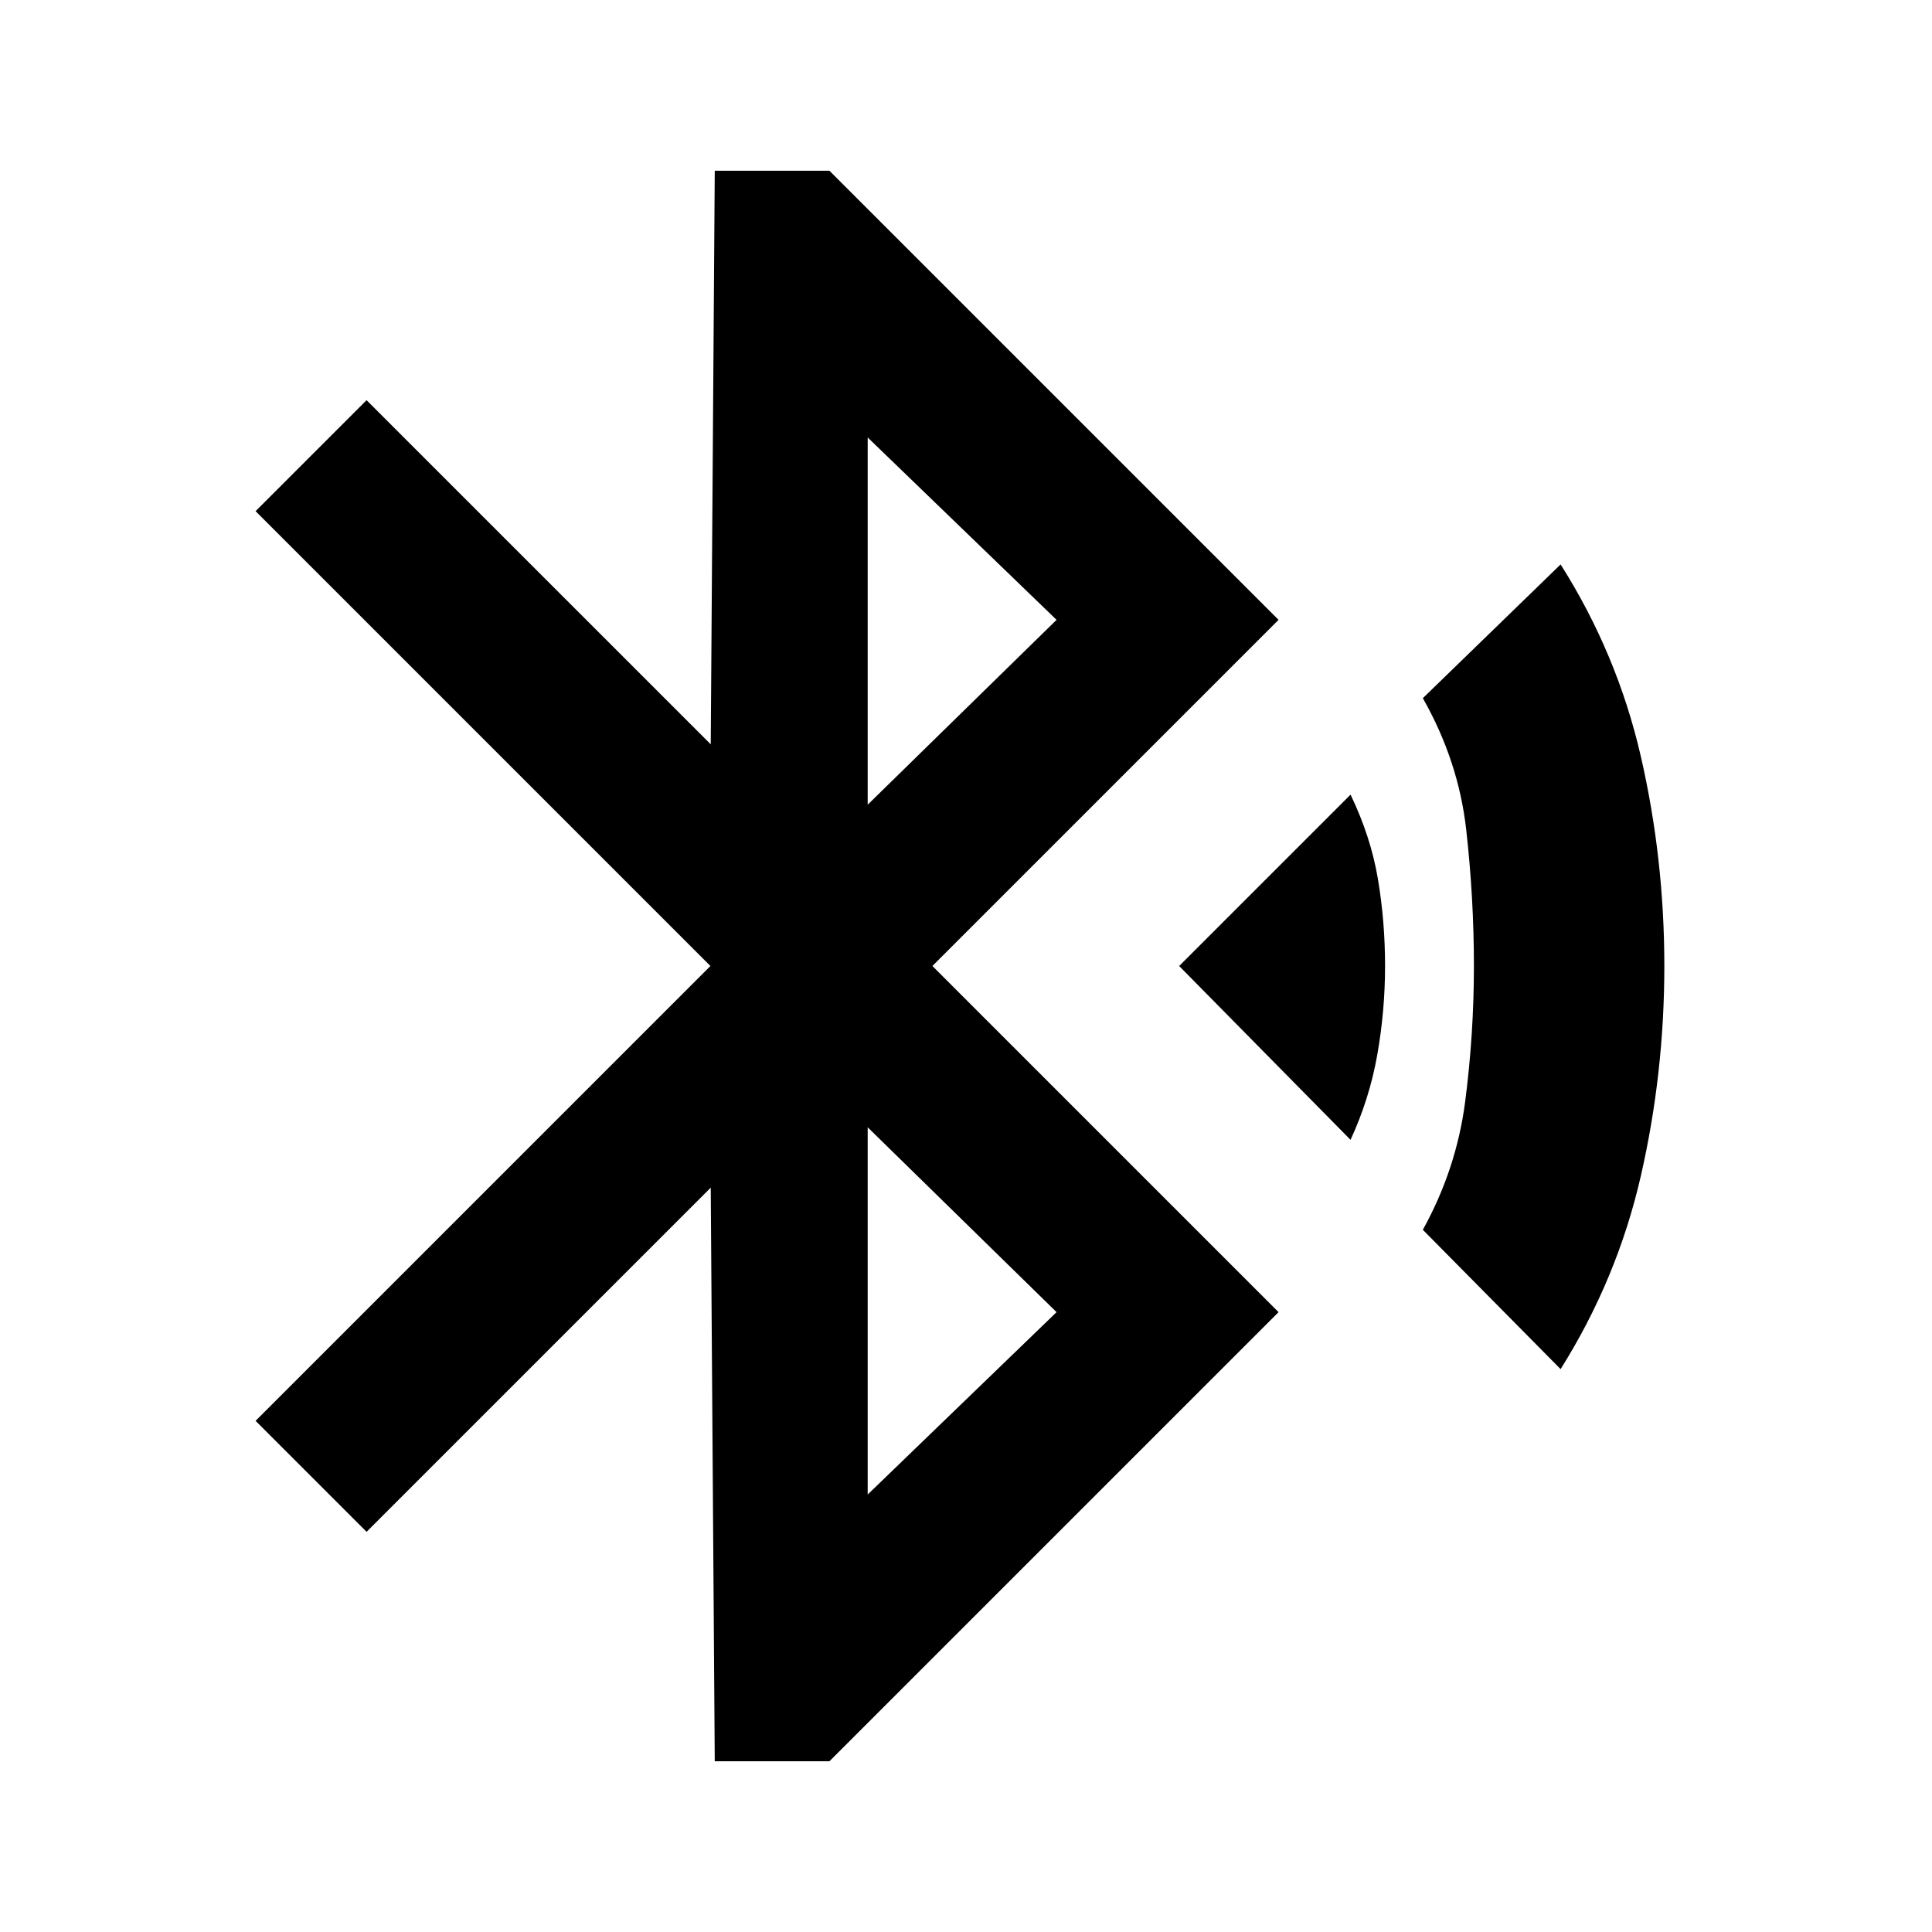 <svg xmlns="http://www.w3.org/2000/svg" height="20" viewBox="0 -960 960 960" width="20"><path d="m355.16-84.85-2-285-171.01 171L127-254l226-226-226-226 55.15-55.15 171.01 171 2-285h56.99L635.31-652l-172 172 172 172L412.15-84.85h-56.99Zm75.99-475.3L525-652l-93.85-90.62v182.47Zm0 342.77L525-308l-93.85-91.85v182.47Zm239.93-176.24L585.92-480l85.16-85.15q10.07 20.92 13.61 41.96 3.54 21.04 3.54 43.19t-3.85 44q-3.84 21.85-13.3 42.38Zm104.38 113.93L707-348.92q16.69-30.16 21.04-63.73 4.34-33.58 4.34-67.35 0-33.77-3.84-67.85-3.85-34.07-21.54-65.23l68.46-66.46q28.15 44.46 39.85 95.35Q827-533.31 827-480q0 53.31-11.69 104.38-11.7 51.08-39.85 95.93Z"/></svg>